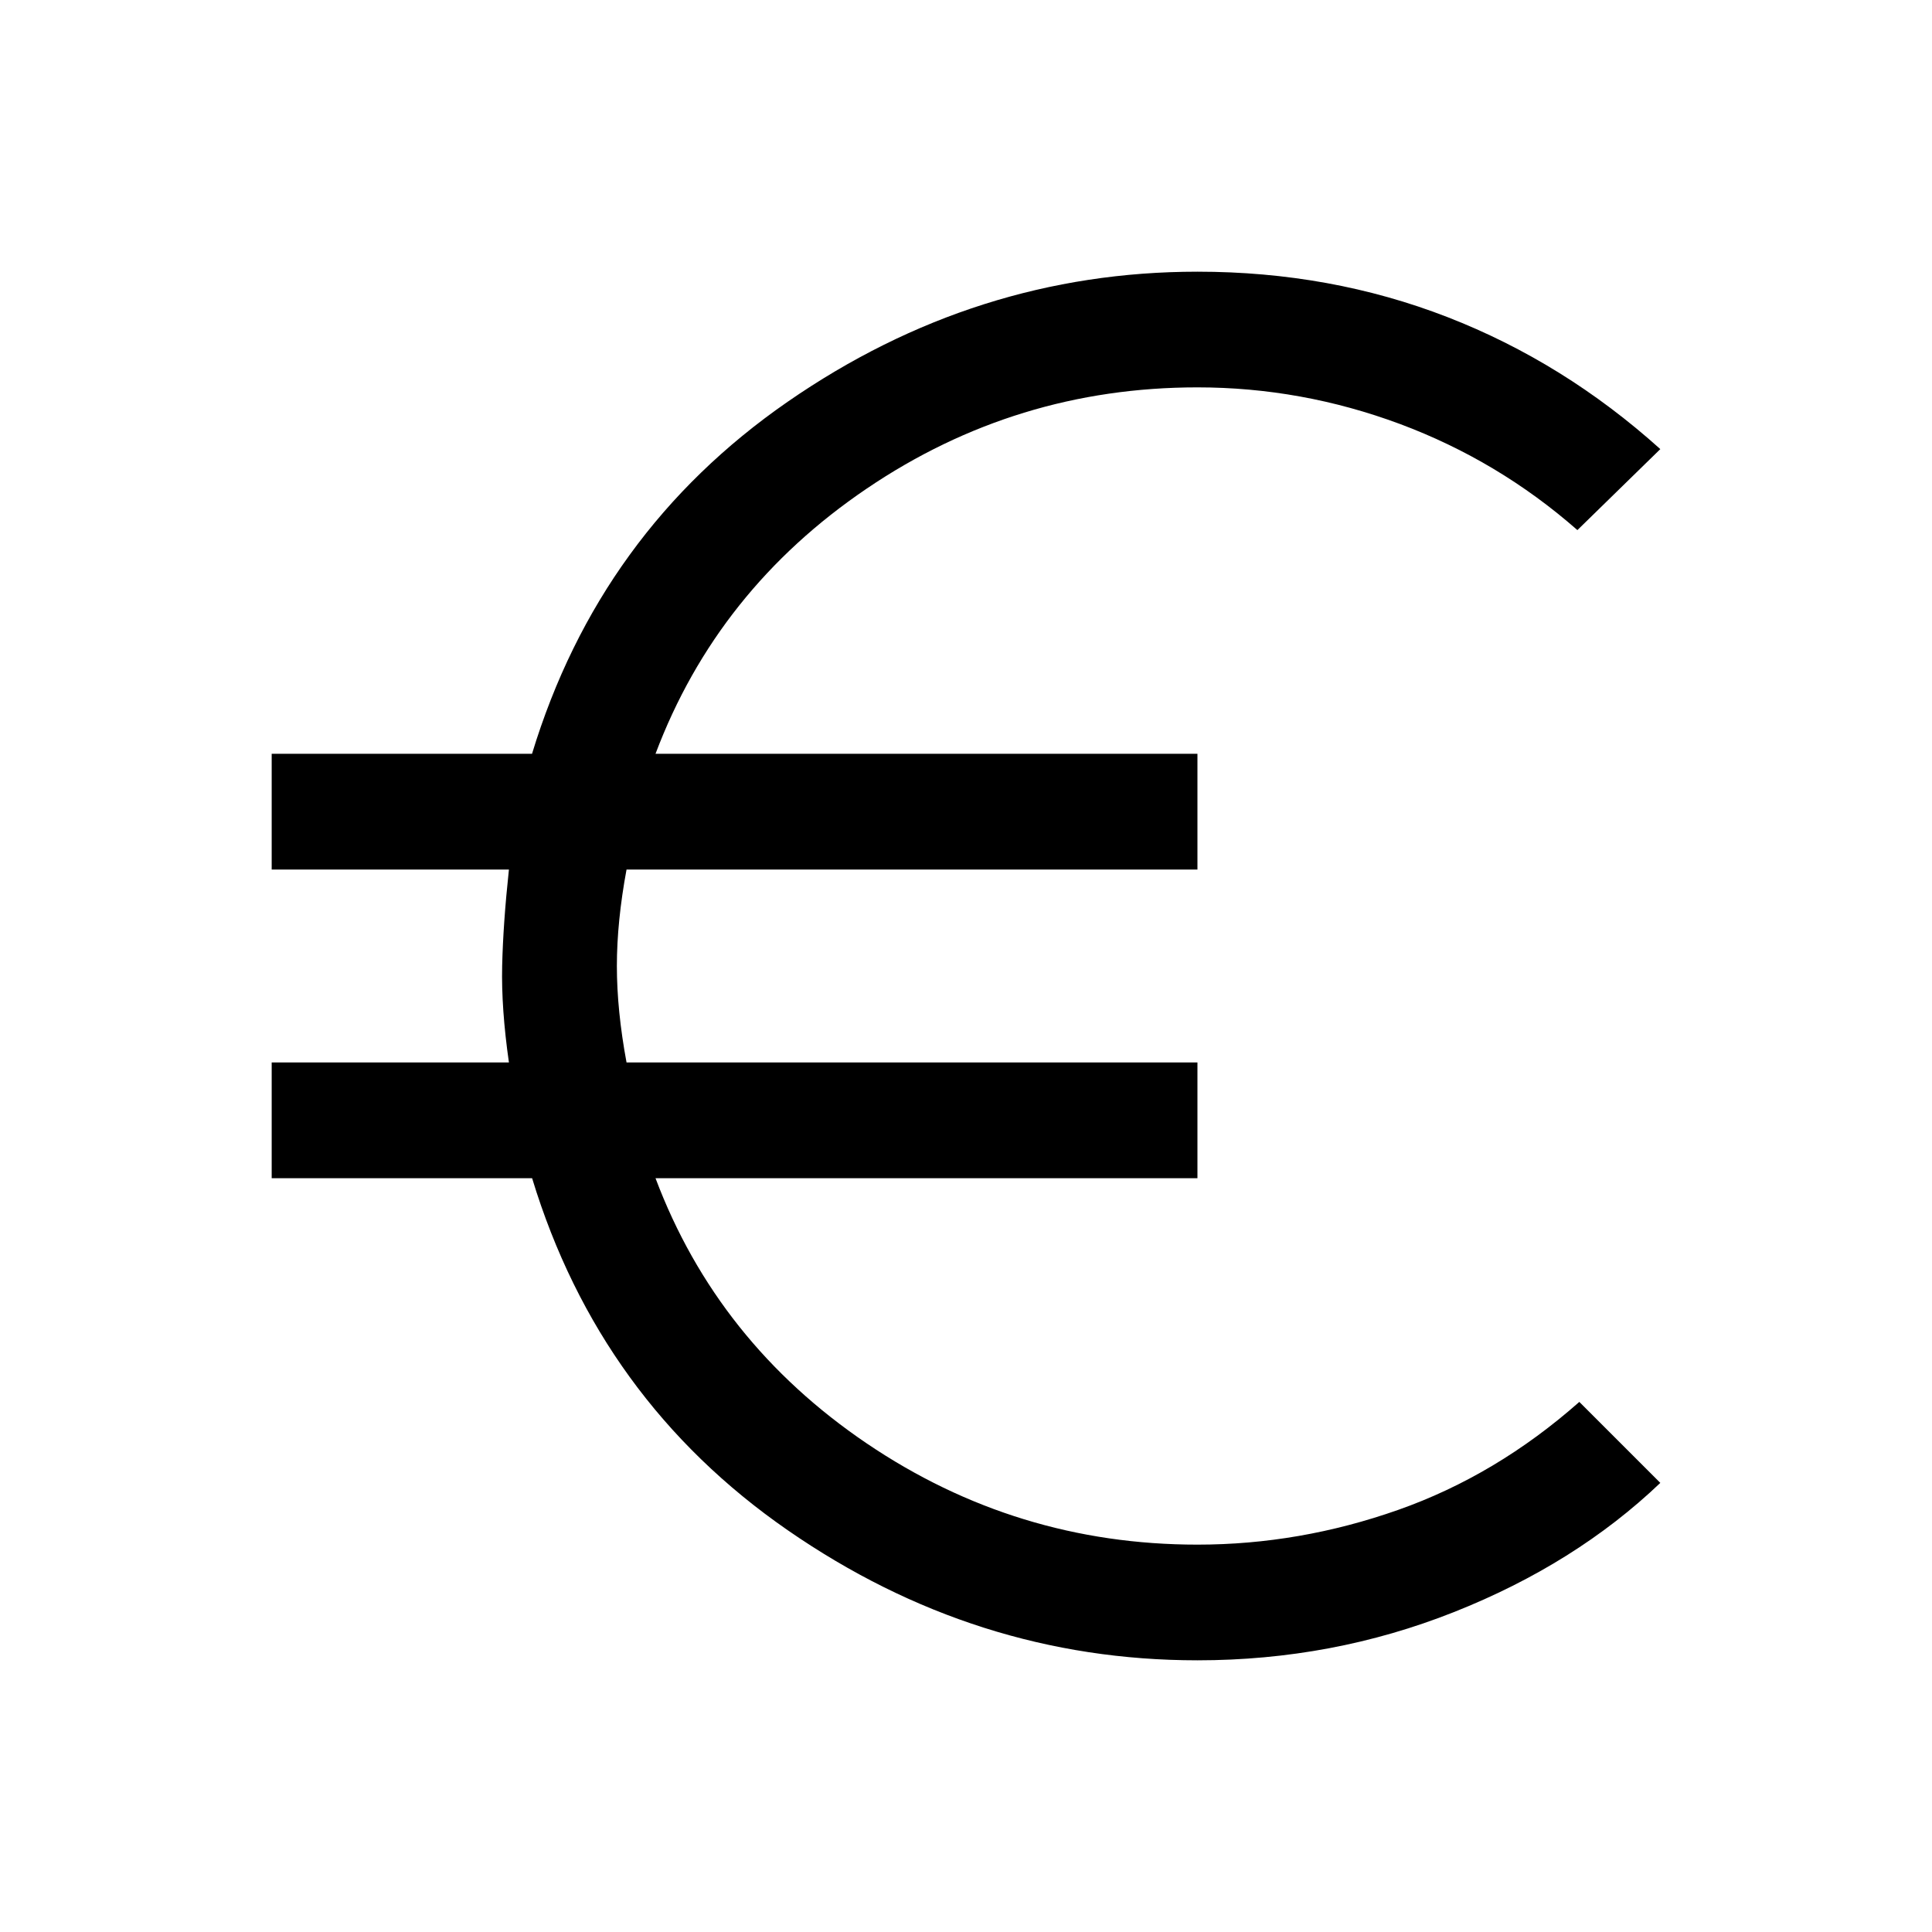 <svg xmlns="http://www.w3.org/2000/svg" fill="none" viewBox="-0.5 -0.5 24 24" id="Euro--Streamline-Sharp-Material.svg" height="24" width="24"><desc>Euro Streamline Icon: https://streamlinehq.com</desc><path fill="#000000" d="M14.375 20.125c-1.837 0 -3.534 -0.539 -5.091 -1.617s-2.615 -2.536 -3.174 -4.372H2.875v-1.438h2.947c-0.064 -0.447 -0.092 -0.847 -0.084 -1.198 0.008 -0.351 0.036 -0.751 0.084 -1.198H2.875v-1.438h3.234c0.559 -1.837 1.617 -3.294 3.174 -4.372S12.538 2.875 14.375 2.875c1.102 0 2.136 0.188 3.103 0.563C18.444 3.813 19.326 4.36 20.125 5.079l-1.03 1.006c-0.655 -0.575 -1.39 -1.014 -2.204 -1.318C16.076 4.464 15.238 4.312 14.375 4.312c-1.501 0 -2.871 0.419 -4.109 1.258 -1.238 0.839 -2.112 1.937 -2.623 3.294H14.375v1.438H7.283c-0.08 0.431 -0.12 0.831 -0.12 1.198 0 0.367 0.04 0.767 0.12 1.198H14.375v1.438H7.643c0.511 1.358 1.386 2.456 2.623 3.294C11.504 18.268 12.874 18.688 14.375 18.688c0.847 0 1.677 -0.144 2.492 -0.431 0.815 -0.287 1.565 -0.735 2.252 -1.342l1.006 1.006c-0.703 0.671 -1.557 1.206 -2.564 1.605 -1.006 0.399 -2.068 0.599 -3.186 0.599Z" stroke-width="1"></path></svg>